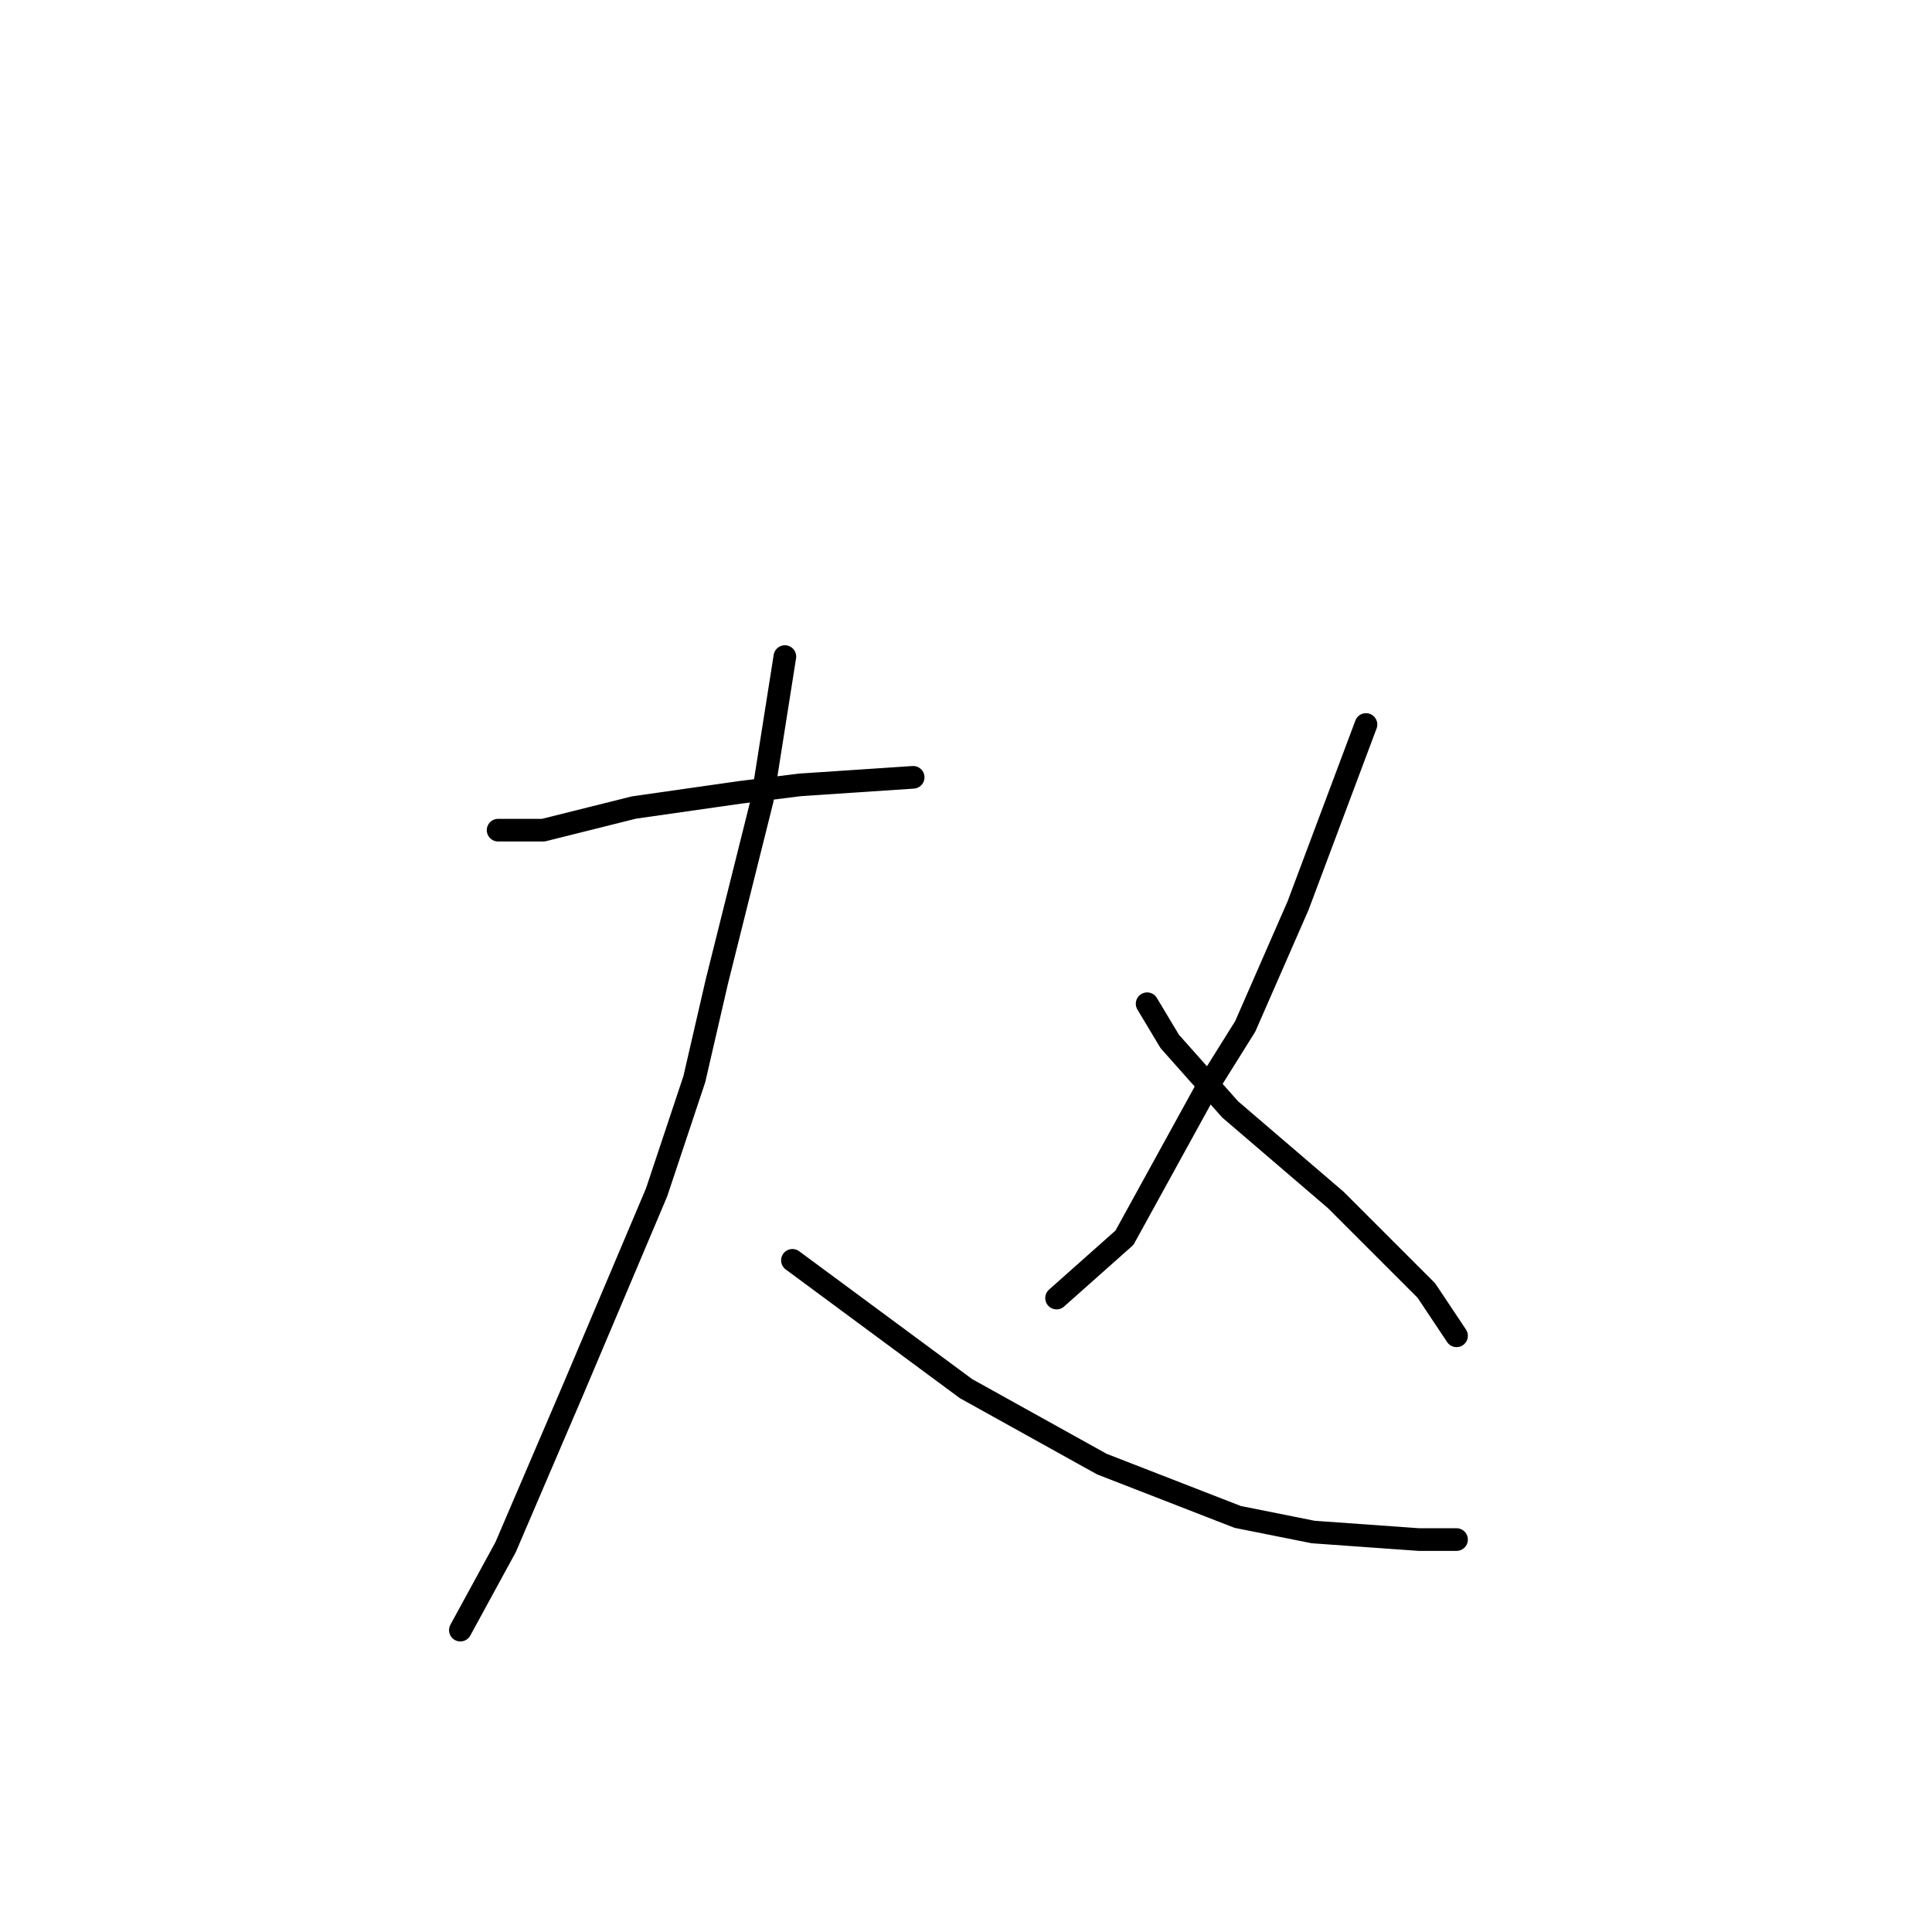 <?xml version="1.0" standalone="no"?>
    <svg width="256" height="256" xmlns="http://www.w3.org/2000/svg" version="1.1">
    <polyline stroke="black" stroke-width="3" stroke-linecap="round" fill="transparent" stroke-linejoin="round" points="66 110 72 110 84 107 98 105 106 104 121 103 121 103 " />
        <polyline stroke="black" stroke-width="3" stroke-linecap="round" fill="transparent" stroke-linejoin="round" points="104 87 101 106 95 130 92 143 87 158 76 184 67 205 61 216 61 216 " />
        <polyline stroke="black" stroke-width="3" stroke-linecap="round" fill="transparent" stroke-linejoin="round" points="105 167 128 184 146 194 164 201 174 203 188 204 193 204 193 204 " />
        <polyline stroke="black" stroke-width="3" stroke-linecap="round" fill="transparent" stroke-linejoin="round" points="181 96 172 120 165 136 160 144 149 164 140 172 140 172 " />
        <polyline stroke="black" stroke-width="3" stroke-linecap="round" fill="transparent" stroke-linejoin="round" points="152 133 155 138 163 147 177 159 189 171 193 177 193 177 " />
        </svg>
